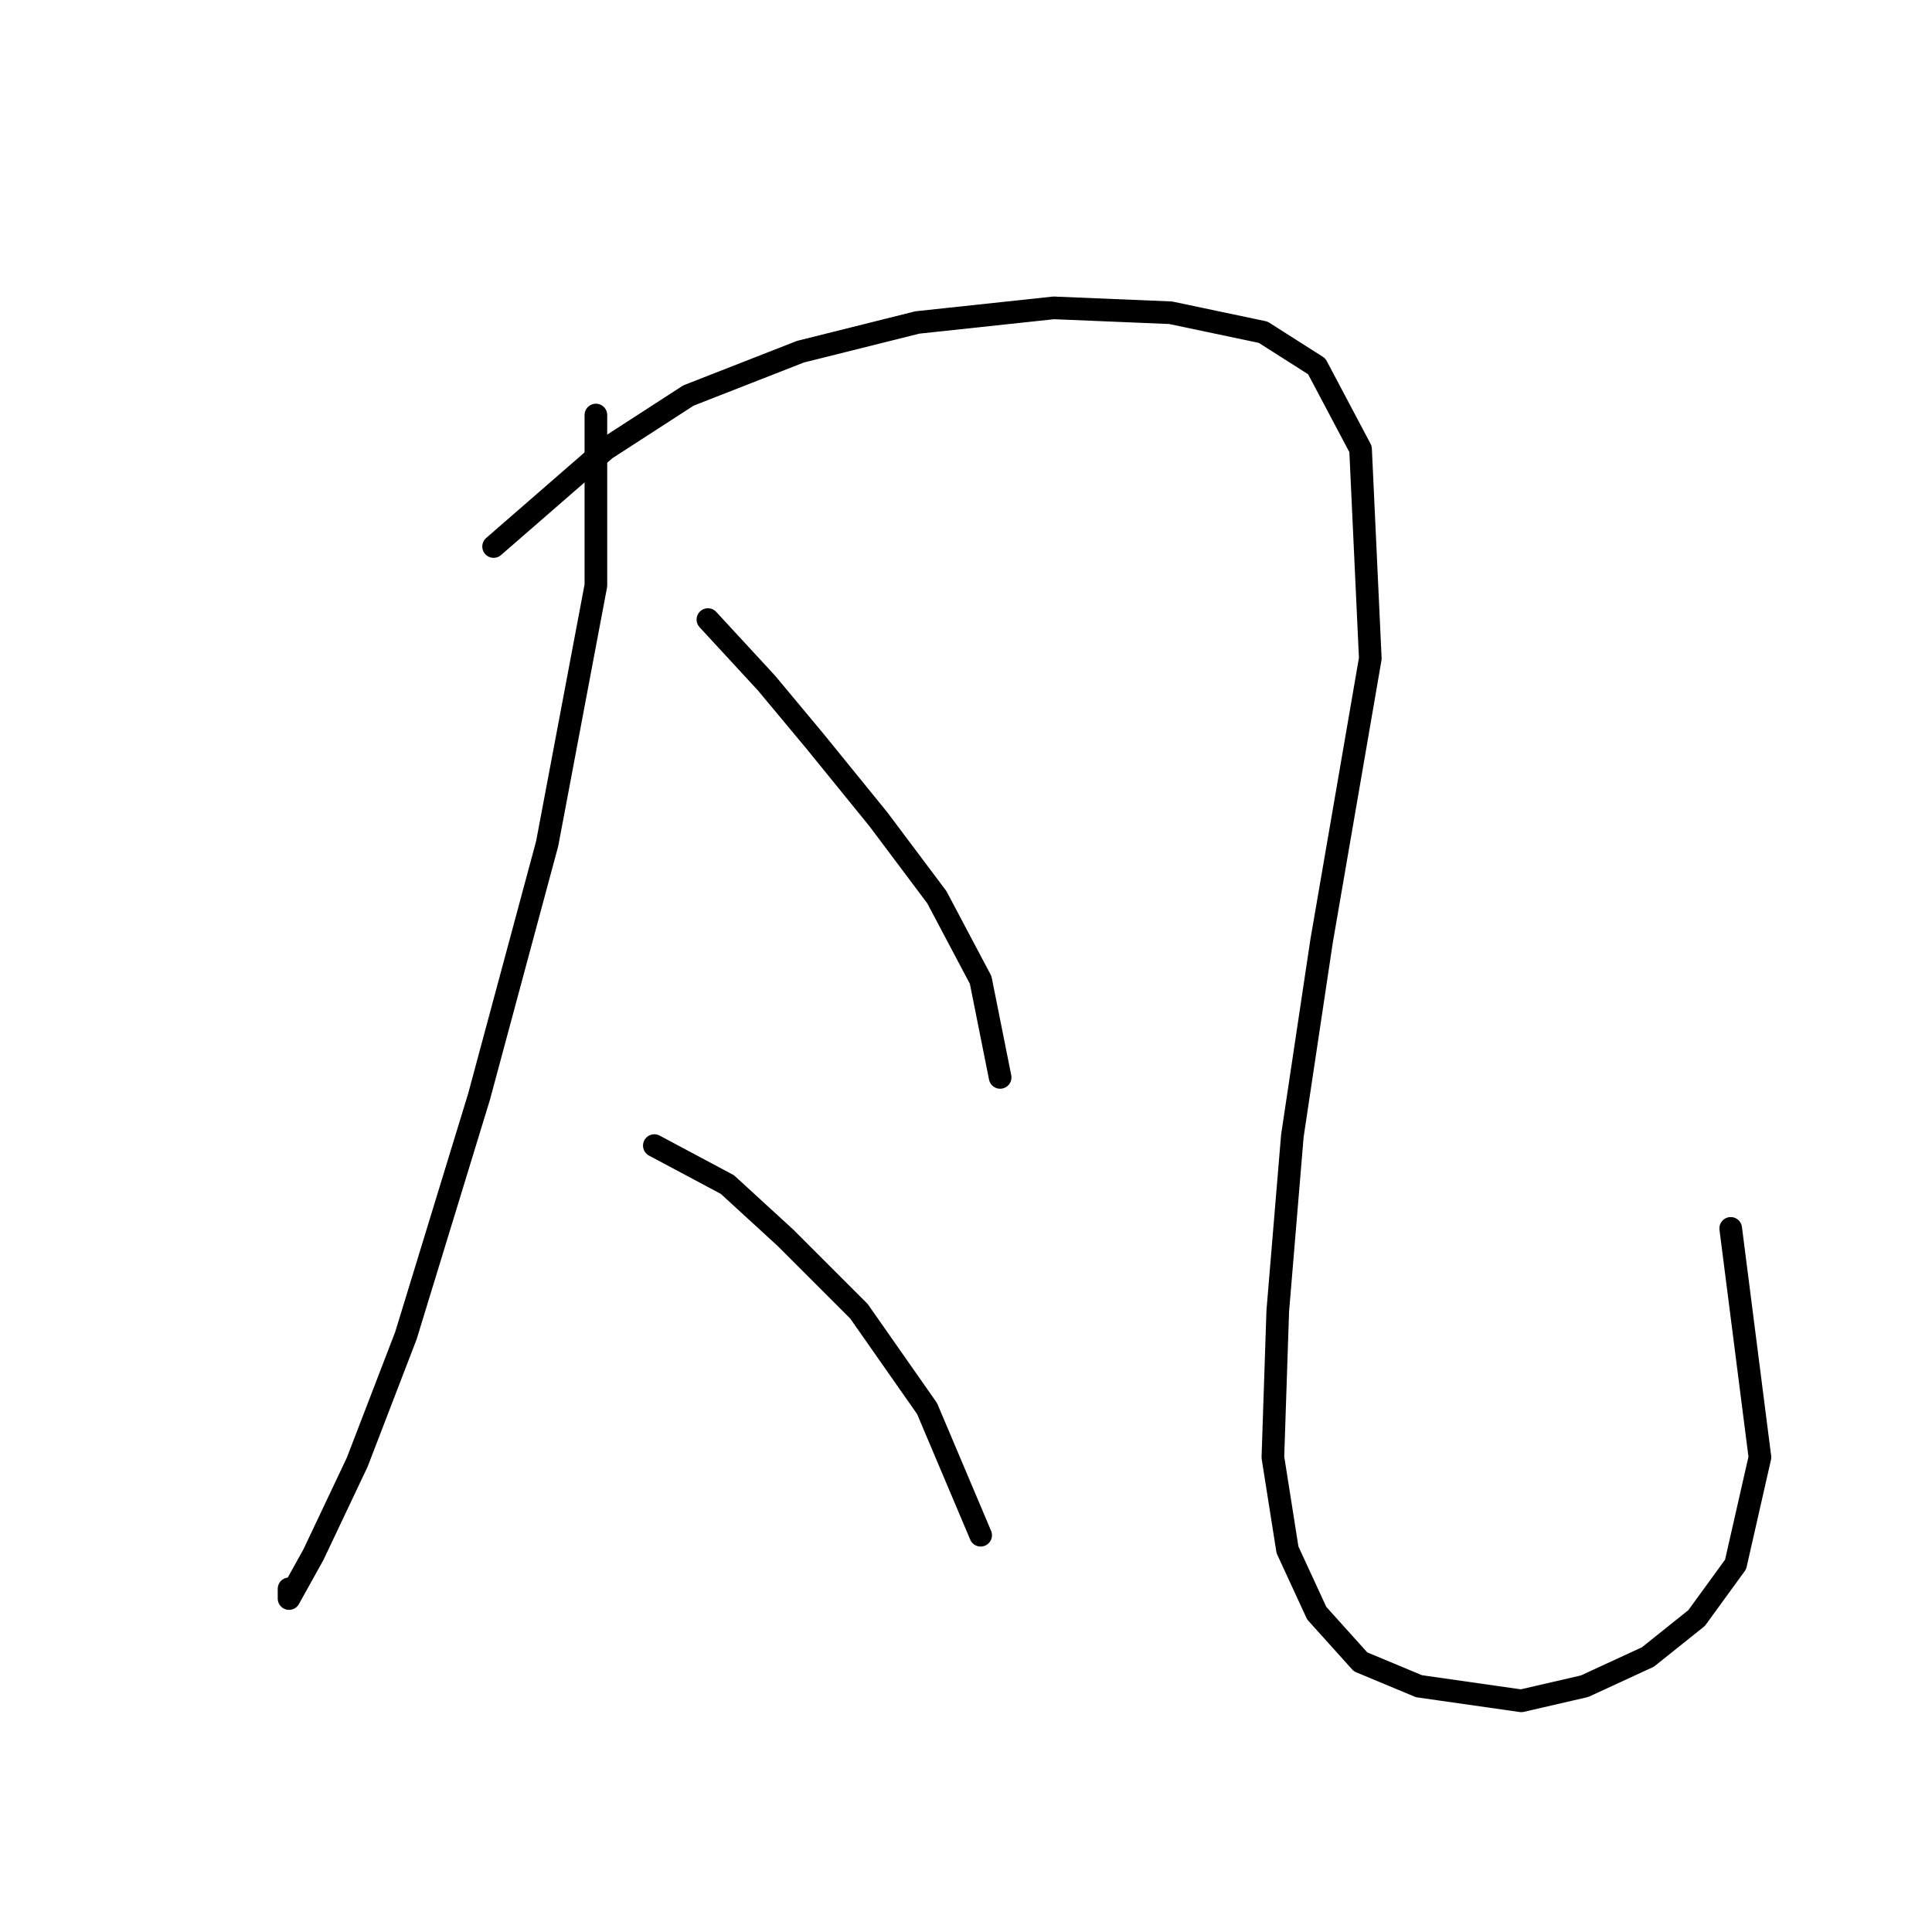 <?xml version="1.0" standalone="no"?>
    <svg width="256" height="256" xmlns="http://www.w3.org/2000/svg" version="1.1">
    <polyline stroke="black" stroke-width="3" stroke-linecap="round" fill="transparent" stroke-linejoin="round" points="78.958 54.992 78.958 77.58 72.504 111.784 63.469 145.343 53.789 176.966 47.335 193.745 41.527 206.007 38.3 211.816 38.3 210.525 38.3 210.525 " />
        <polyline stroke="black" stroke-width="3" stroke-linecap="round" fill="transparent" stroke-linejoin="round" points="65.405 72.417 80.249 59.509 91.22 52.41 106.063 46.602 121.552 42.73 139.622 40.794 155.111 41.439 167.373 44.021 174.472 48.538 180.281 59.509 181.571 87.26 175.118 124.691 171.245 150.506 169.309 173.739 168.664 193.1 170.6 205.362 174.472 213.752 180.281 220.205 188.025 223.432 201.578 225.368 209.967 223.432 218.357 219.56 224.811 214.397 229.974 207.298 233.201 193.1 229.328 162.768 229.328 162.768 " />
        <polyline stroke="black" stroke-width="3" stroke-linecap="round" fill="transparent" stroke-linejoin="round" points="93.802 82.097 101.546 90.487 108 98.231 116.389 108.557 124.134 118.883 129.942 129.854 132.523 142.762 132.523 142.762 " />
        <polyline stroke="black" stroke-width="3" stroke-linecap="round" fill="transparent" stroke-linejoin="round" points="86.703 151.797 96.383 156.96 104.127 164.059 113.808 173.739 122.843 186.646 129.942 203.426 129.942 203.426 " />
        </svg>